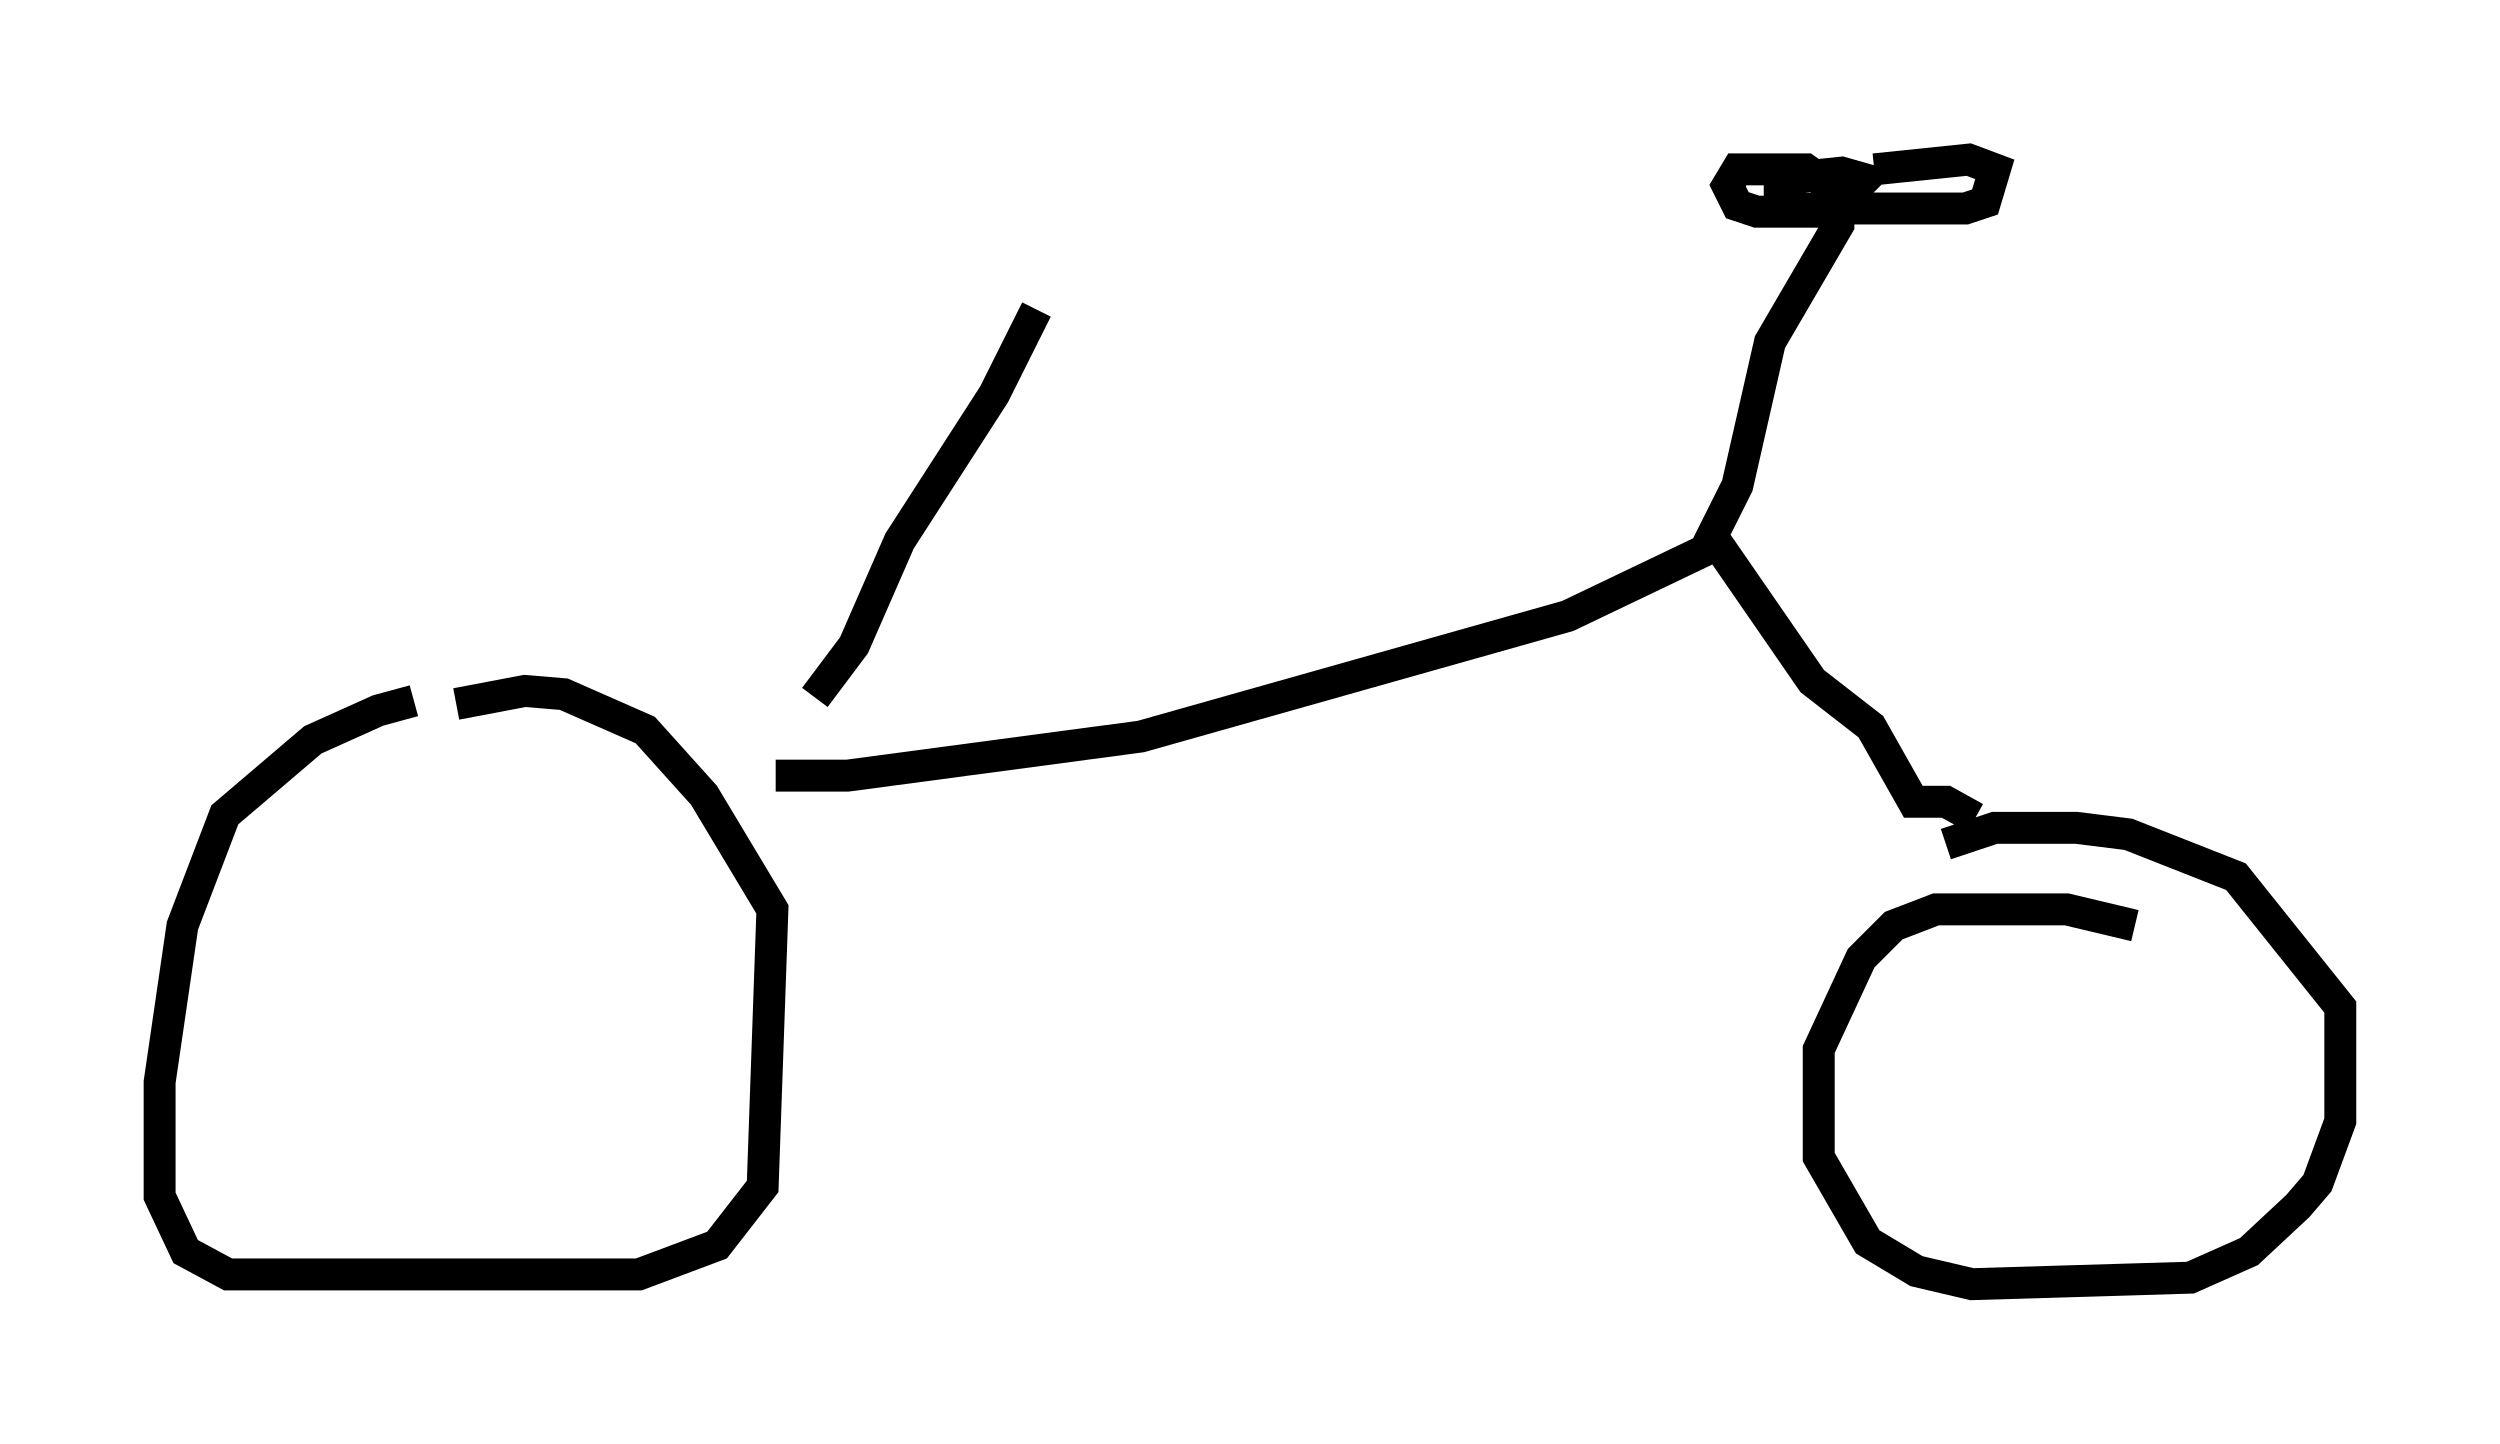<?xml version="1.0" encoding="utf-8" ?>
<svg baseProfile="full" height="45.219" version="1.1" width="78.295" xmlns="http://www.w3.org/2000/svg" xmlns:ev="http://www.w3.org/2001/xml-events" xmlns:xlink="http://www.w3.org/1999/xlink"><defs /><rect fill="white" height="45.219" width="78.295" x="0" y="0" /><path d="M16.127, 21.946 m-3.165, 0.0 l-1.123, 0.306 -2.042, 0.919 l-2.756, 2.348 -1.327, 3.471 l-0.715, 4.9 0.0, 3.573 l0.817, 1.735 1.327, 0.715 l12.863, 0.0 2.45, -0.919 l1.429, -1.838 0.306, -8.677 l-2.144, -3.573 -1.838, -2.042 l-2.552, -1.123 -1.225, -0.102 l-2.144, 0.408 m52.573, 6.942 l-2.144, -0.51 -4.083, 0.0 l-1.327, 0.51 -1.021, 1.021 l-1.327, 2.858 0.0, 3.369 l1.531, 2.654 1.531, 0.919 l1.735, 0.408 6.84, -0.204 l1.838, -0.817 1.531, -1.429 l0.613, -0.715 0.715, -1.94 l0.0, -3.573 -3.267, -4.083 l-3.369, -1.327 -1.633, -0.204 l-2.552, 0.0 -1.531, 0.51 m-36.648, -2.144 l2.246, 0.0 9.188, -1.225 l13.373, -3.777 4.696, -2.246 l2.96, 4.288 1.838, 1.429 l1.327, 2.348 1.021, 0.0 l0.919, 0.51 m-7.758, -8.779 l-0.51, 0.0 0.817, -1.633 l1.021, -4.492 2.144, -3.675 l0.0, -1.021 -1.021, -0.715 l-2.144, 0.0 -0.306, 0.51 l0.306, 0.613 0.613, 0.204 l2.348, 0.0 1.021, -1.021 l-0.715, -0.204 -1.94, 0.204 l0.0, 0.715 0.51, 0.204 l5.308, 0.0 0.613, -0.204 l0.306, -1.021 -0.817, -0.306 l-2.96, 0.306 m-33.177, 16.538 l1.225, -1.633 1.429, -3.267 l2.96, -4.594 1.327, -2.654 " fill="none" stroke="black" stroke-width="1" /></svg>